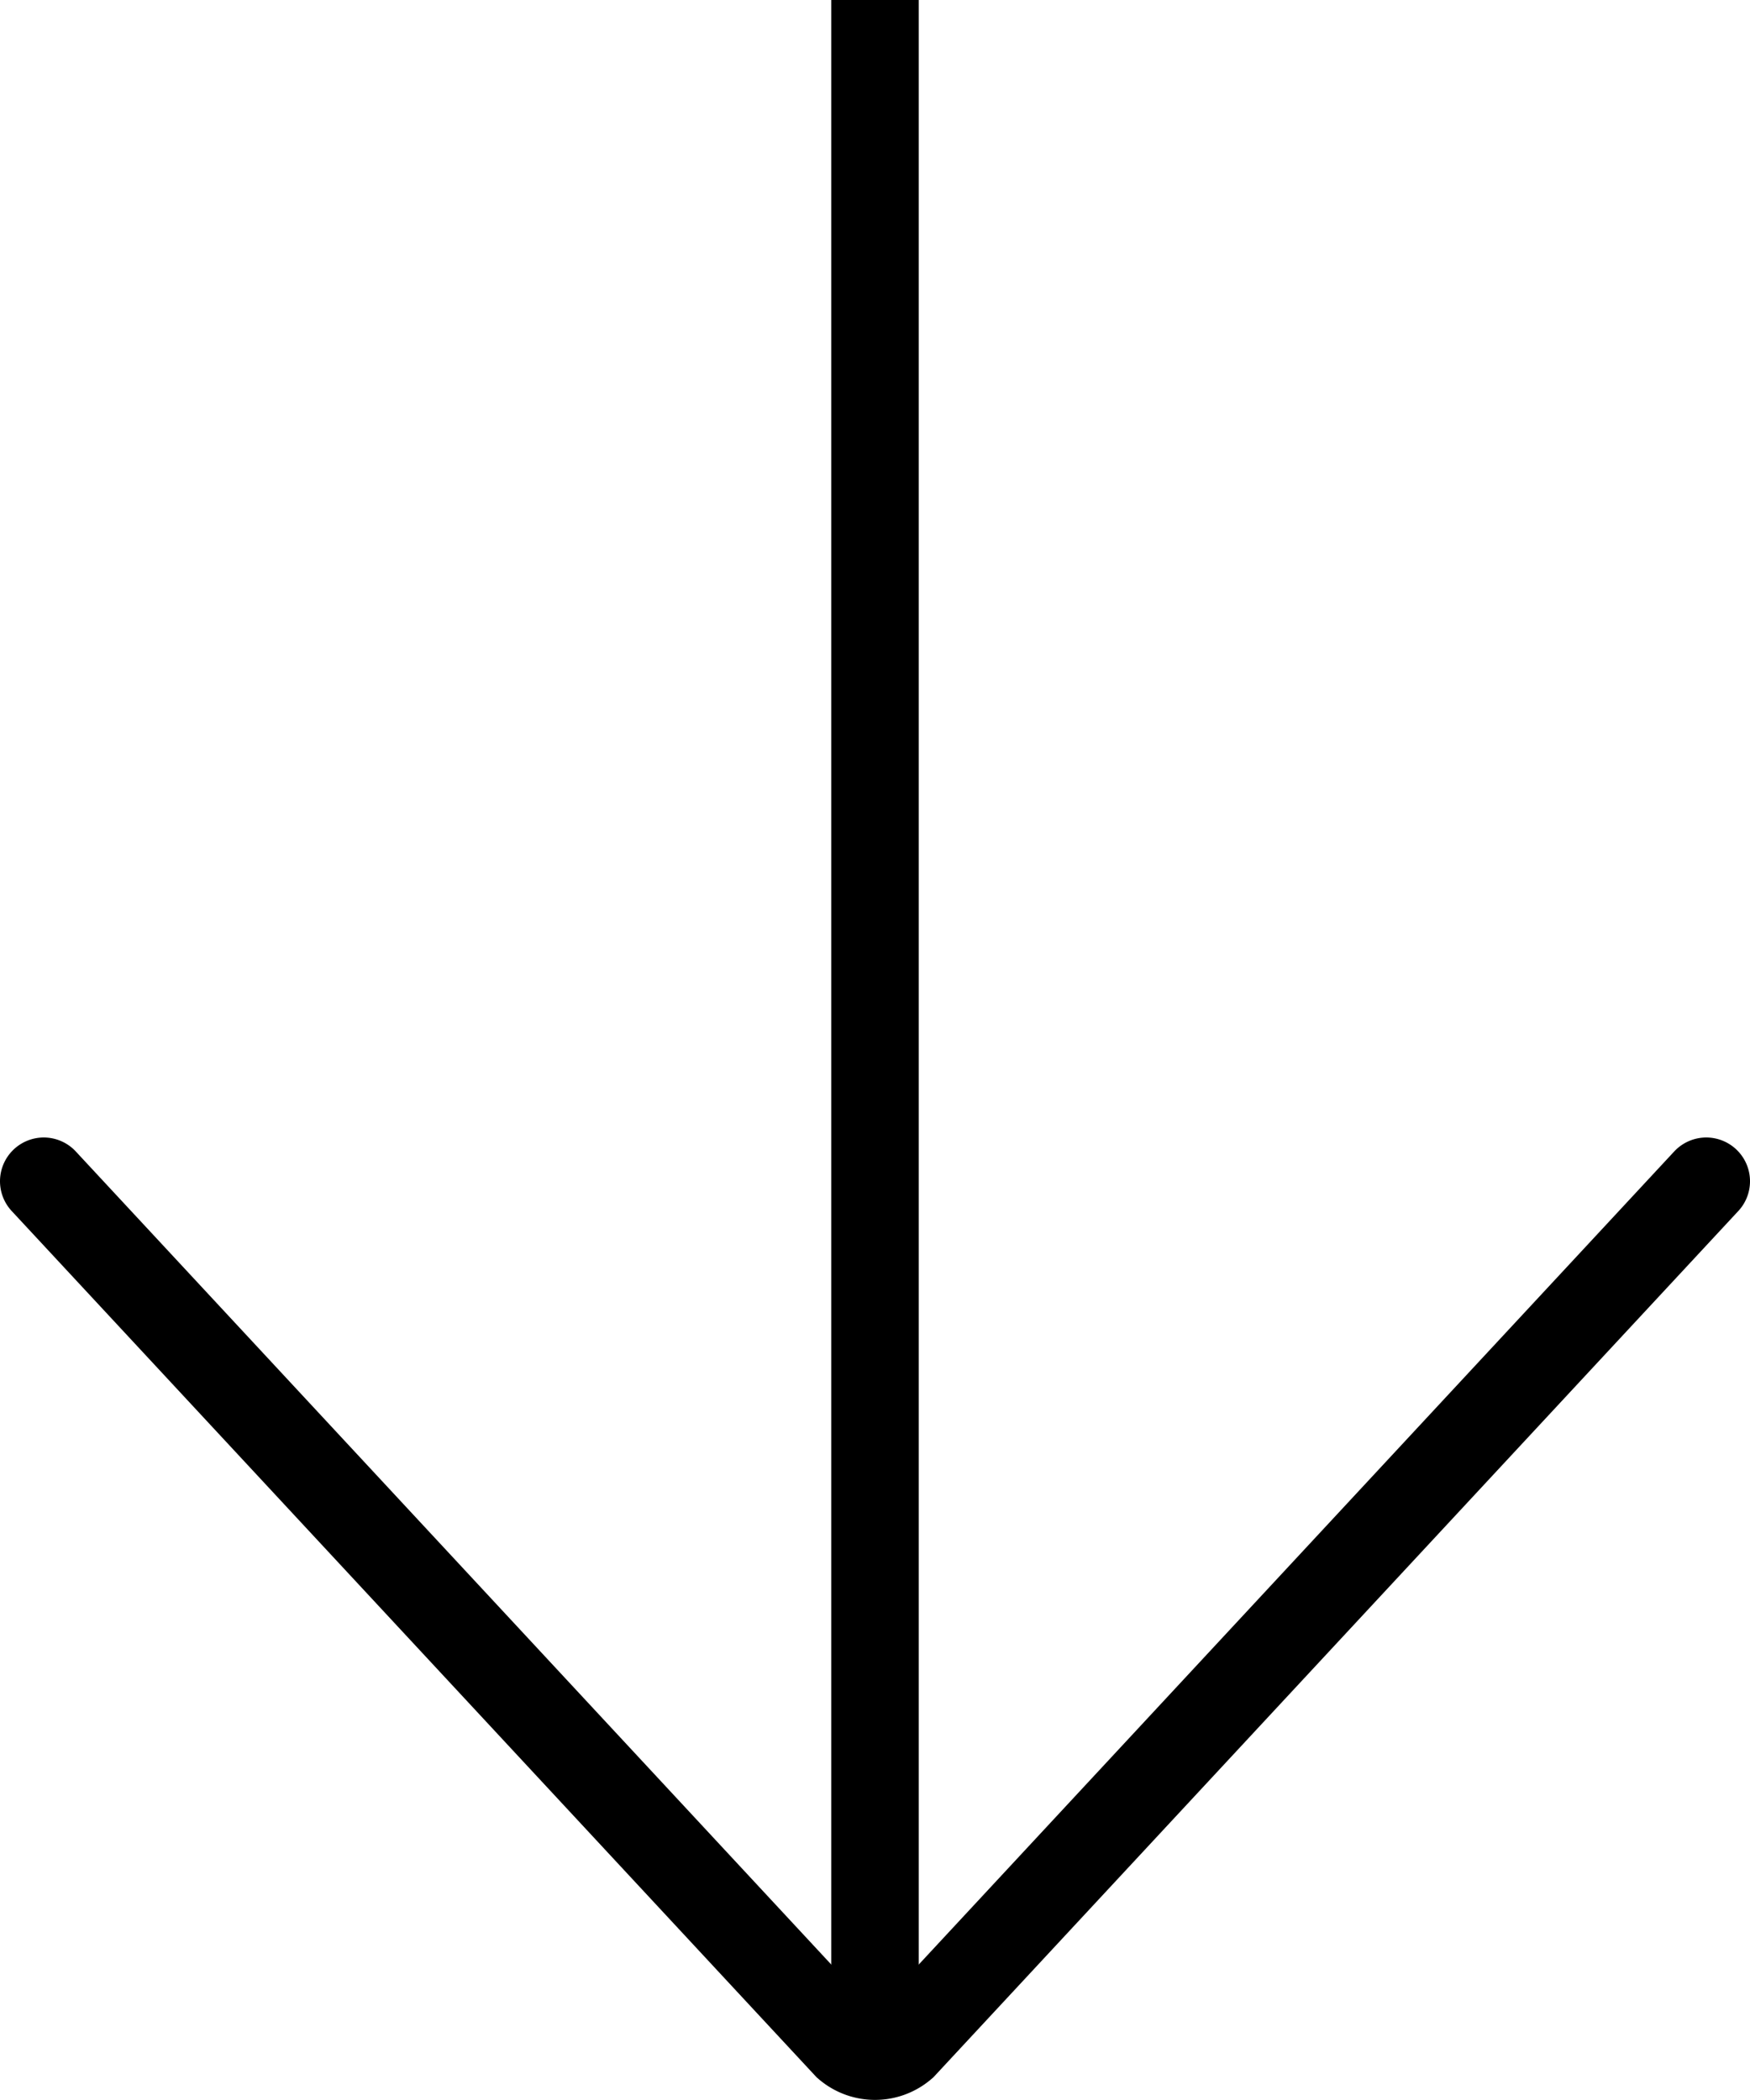 <svg id="fb602cb5-abff-491c-9ca7-026ec6a70b9a" data-name="Layer 1" xmlns="http://www.w3.org/2000/svg" viewBox="0 0 20 24"><line x1="10" x2="10" y2="23" fill="none" stroke="#000" stroke-miterlimit="10"/><path d="M2.5,13.5l9.18,9.88a.49.49,0,0,0,.64,0L21.5,13.5" transform="translate(-2)" fill="none" stroke="#000" stroke-linecap="round" stroke-miterlimit="10"/></svg>